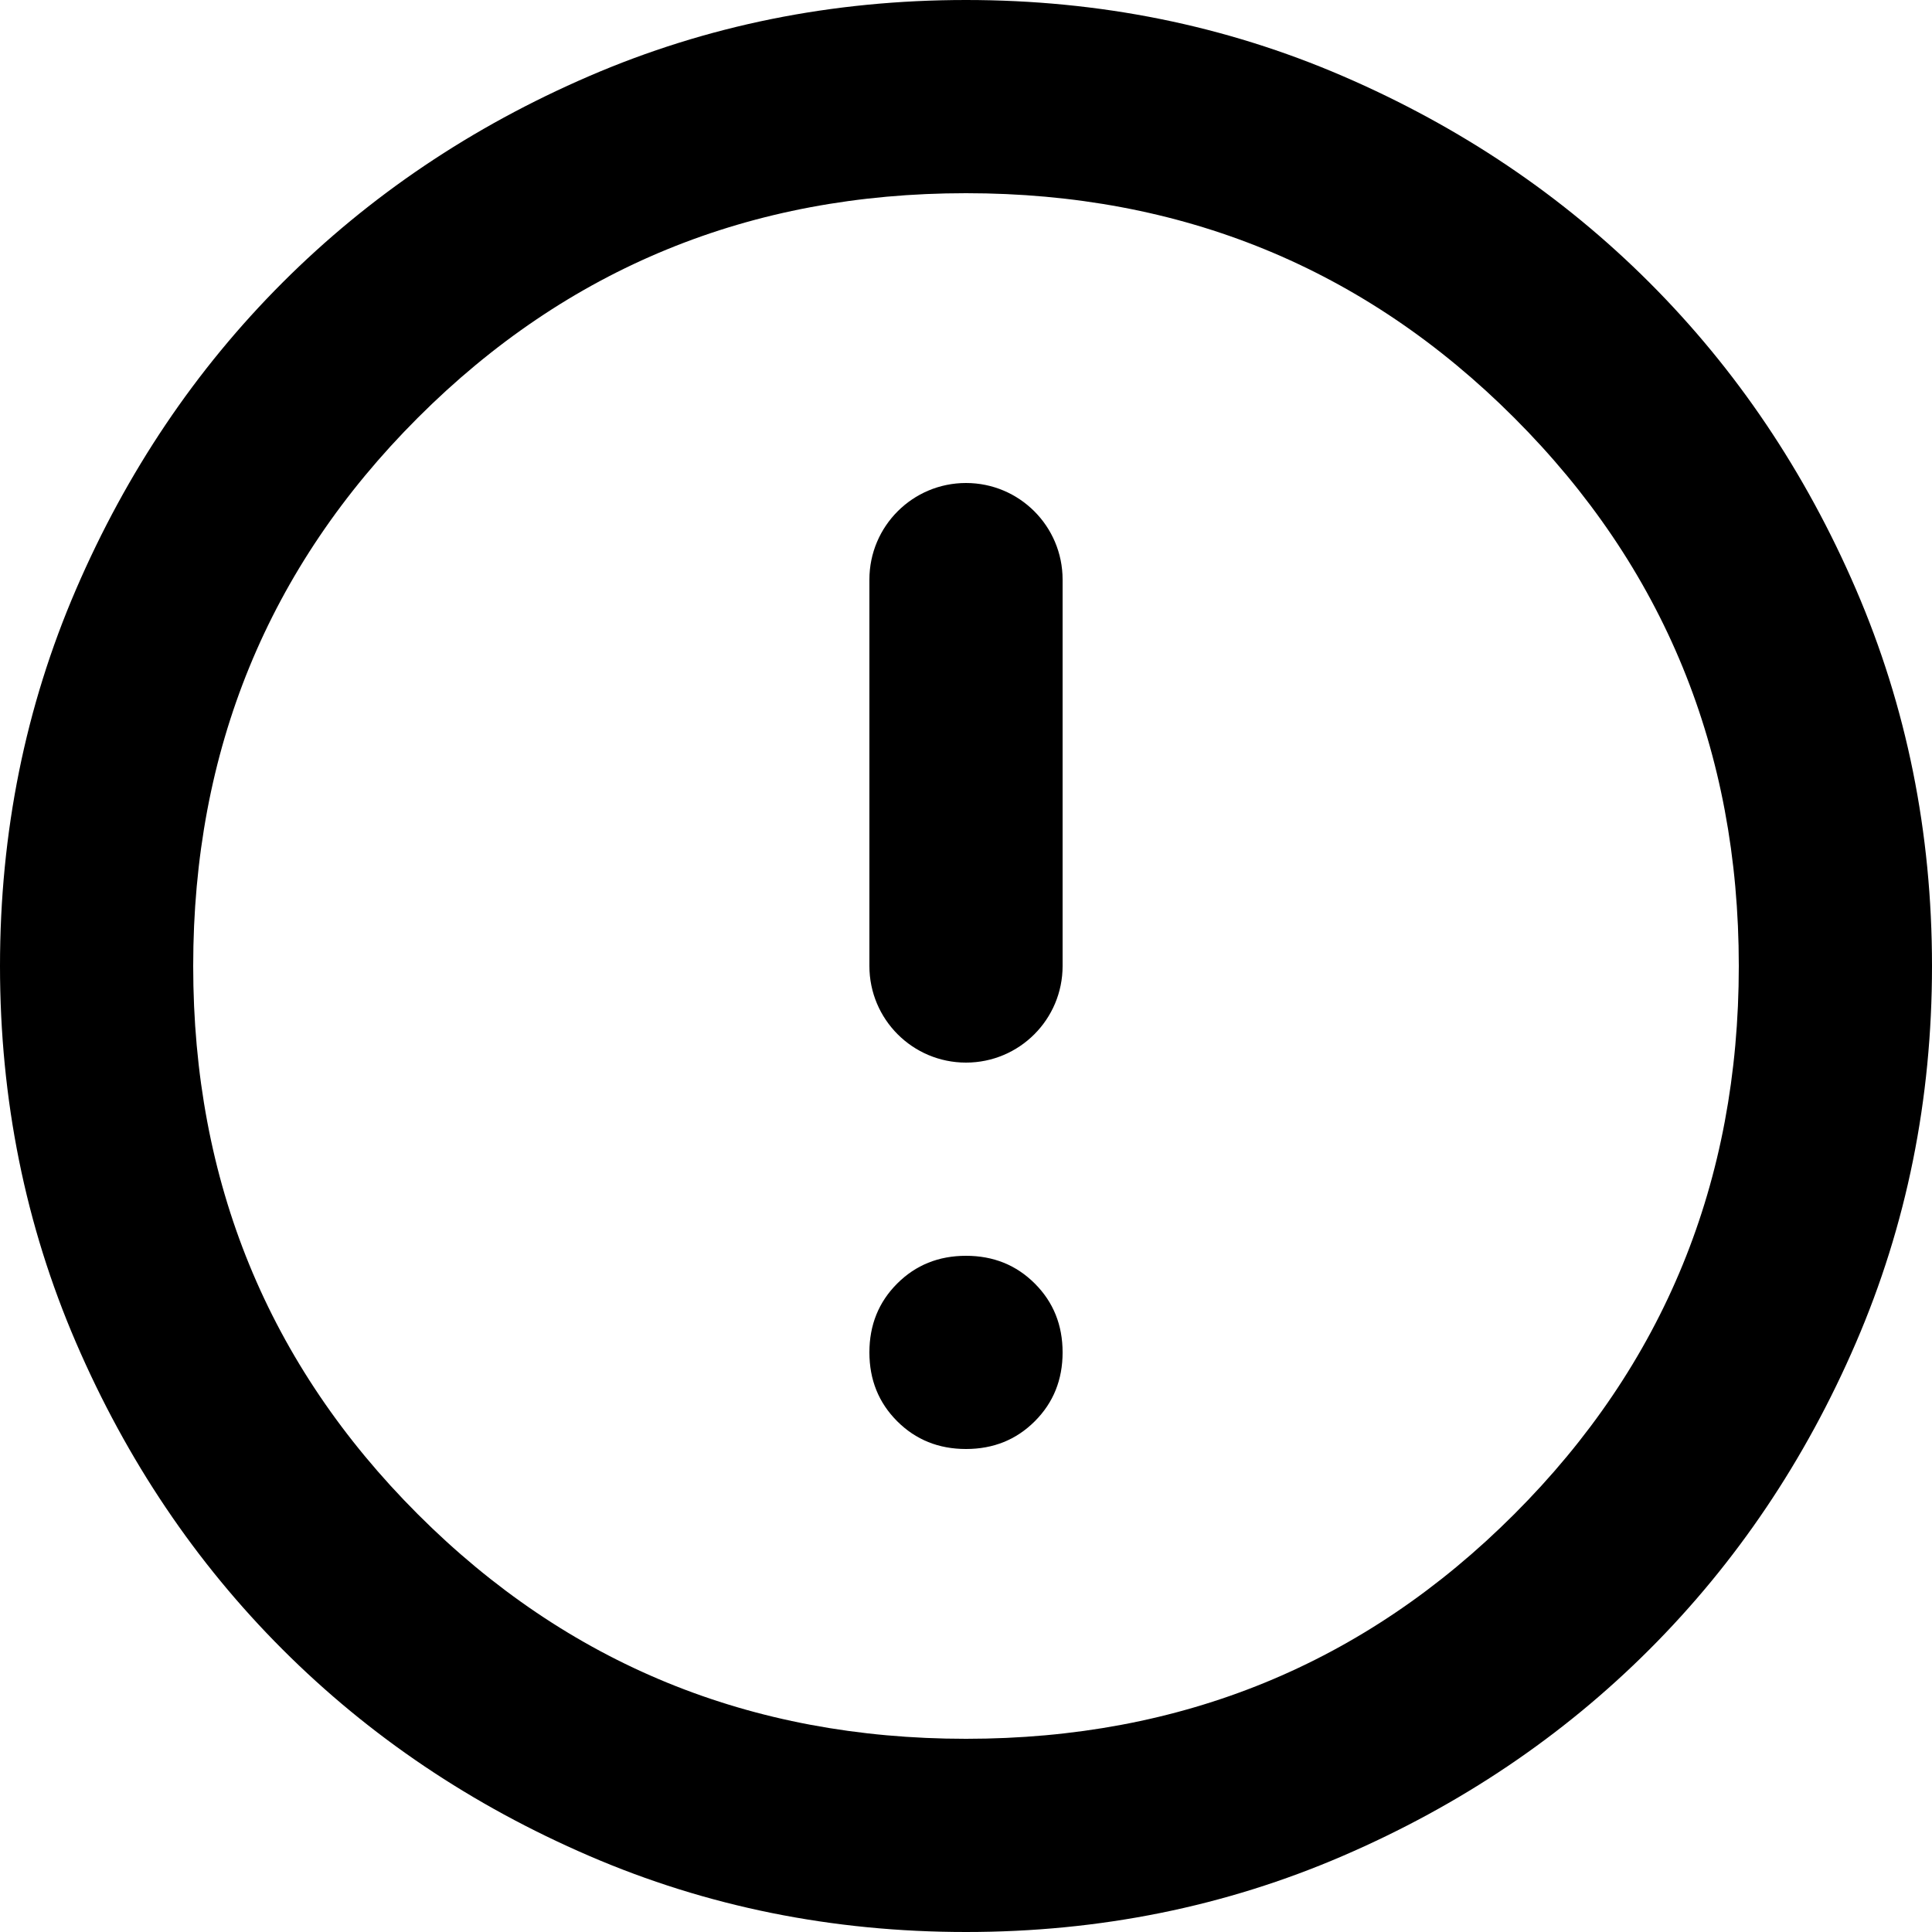 <svg width="32" height="32" viewBox="0 0 32 32" fill="none" xmlns="http://www.w3.org/2000/svg">
    <g clip-path="url(#clip0_30_1741)">
        <path
            d="M16 32C13.787 32 11.707 31.58 9.76 30.74C7.813 29.9 6.12 28.76 4.68 27.32C3.24 25.88 2.1 24.187 1.26 22.24C0.42 20.293 0 18.213 0 16C0 13.787 0.42 11.707 1.26 9.76C2.1 7.813 3.24 6.12 4.68 4.68C6.12 3.24 7.813 2.1 9.76 1.26C11.707 0.42 13.787 0 16 0C18.213 0 20.293 0.42 22.24 1.26C24.187 2.1 25.88 3.24 27.32 4.68C28.76 6.12 29.9 7.813 30.74 9.76C31.58 11.707 32 13.787 32 16C32 18.213 31.58 20.293 30.74 22.24C29.9 24.187 28.76 25.88 27.32 27.32C25.88 28.76 24.187 29.9 22.24 30.74C20.293 31.58 18.213 32 16 32ZM16 28.8C19.573 28.8 22.6 27.56 25.08 25.08C27.56 22.6 28.8 19.573 28.8 16C28.8 12.427 27.56 9.4 25.08 6.92C22.6 4.44 19.573 3.2 16 3.2C12.427 3.2 9.4 4.44 6.92 6.92C4.44 9.4 3.2 12.427 3.2 16C3.2 19.573 4.44 22.6 6.92 25.08C9.4 27.56 12.427 28.8 16 28.8Z"
            fill="black" />
        <path
            d="M17.14 23.54C16.833 23.847 16.453 24 16 24C15.547 24 15.167 23.847 14.86 23.54C14.553 23.233 14.4 22.853 14.4 22.4C14.4 21.947 14.553 21.567 14.86 21.26C15.167 20.953 15.547 20.8 16 20.8C16.453 20.8 16.833 20.953 17.14 21.26C17.447 21.567 17.6 21.947 17.6 22.4C17.6 22.853 17.447 23.233 17.14 23.54Z"
            fill="black" />
        <path
            d="M17.6 9.6V16C17.6 16.884 16.884 17.6 16 17.6C15.116 17.6 14.4 16.884 14.4 16V9.6C14.4 8.716 15.116 8 16 8C16.884 8 17.6 8.716 17.6 9.6Z"
            fill="black" />
    </g>
    <defs>
        <clipPath id="clip0_30_1741">
            <rect width="32" height="32" fill="white" />
        </clipPath>
    </defs>
</svg>